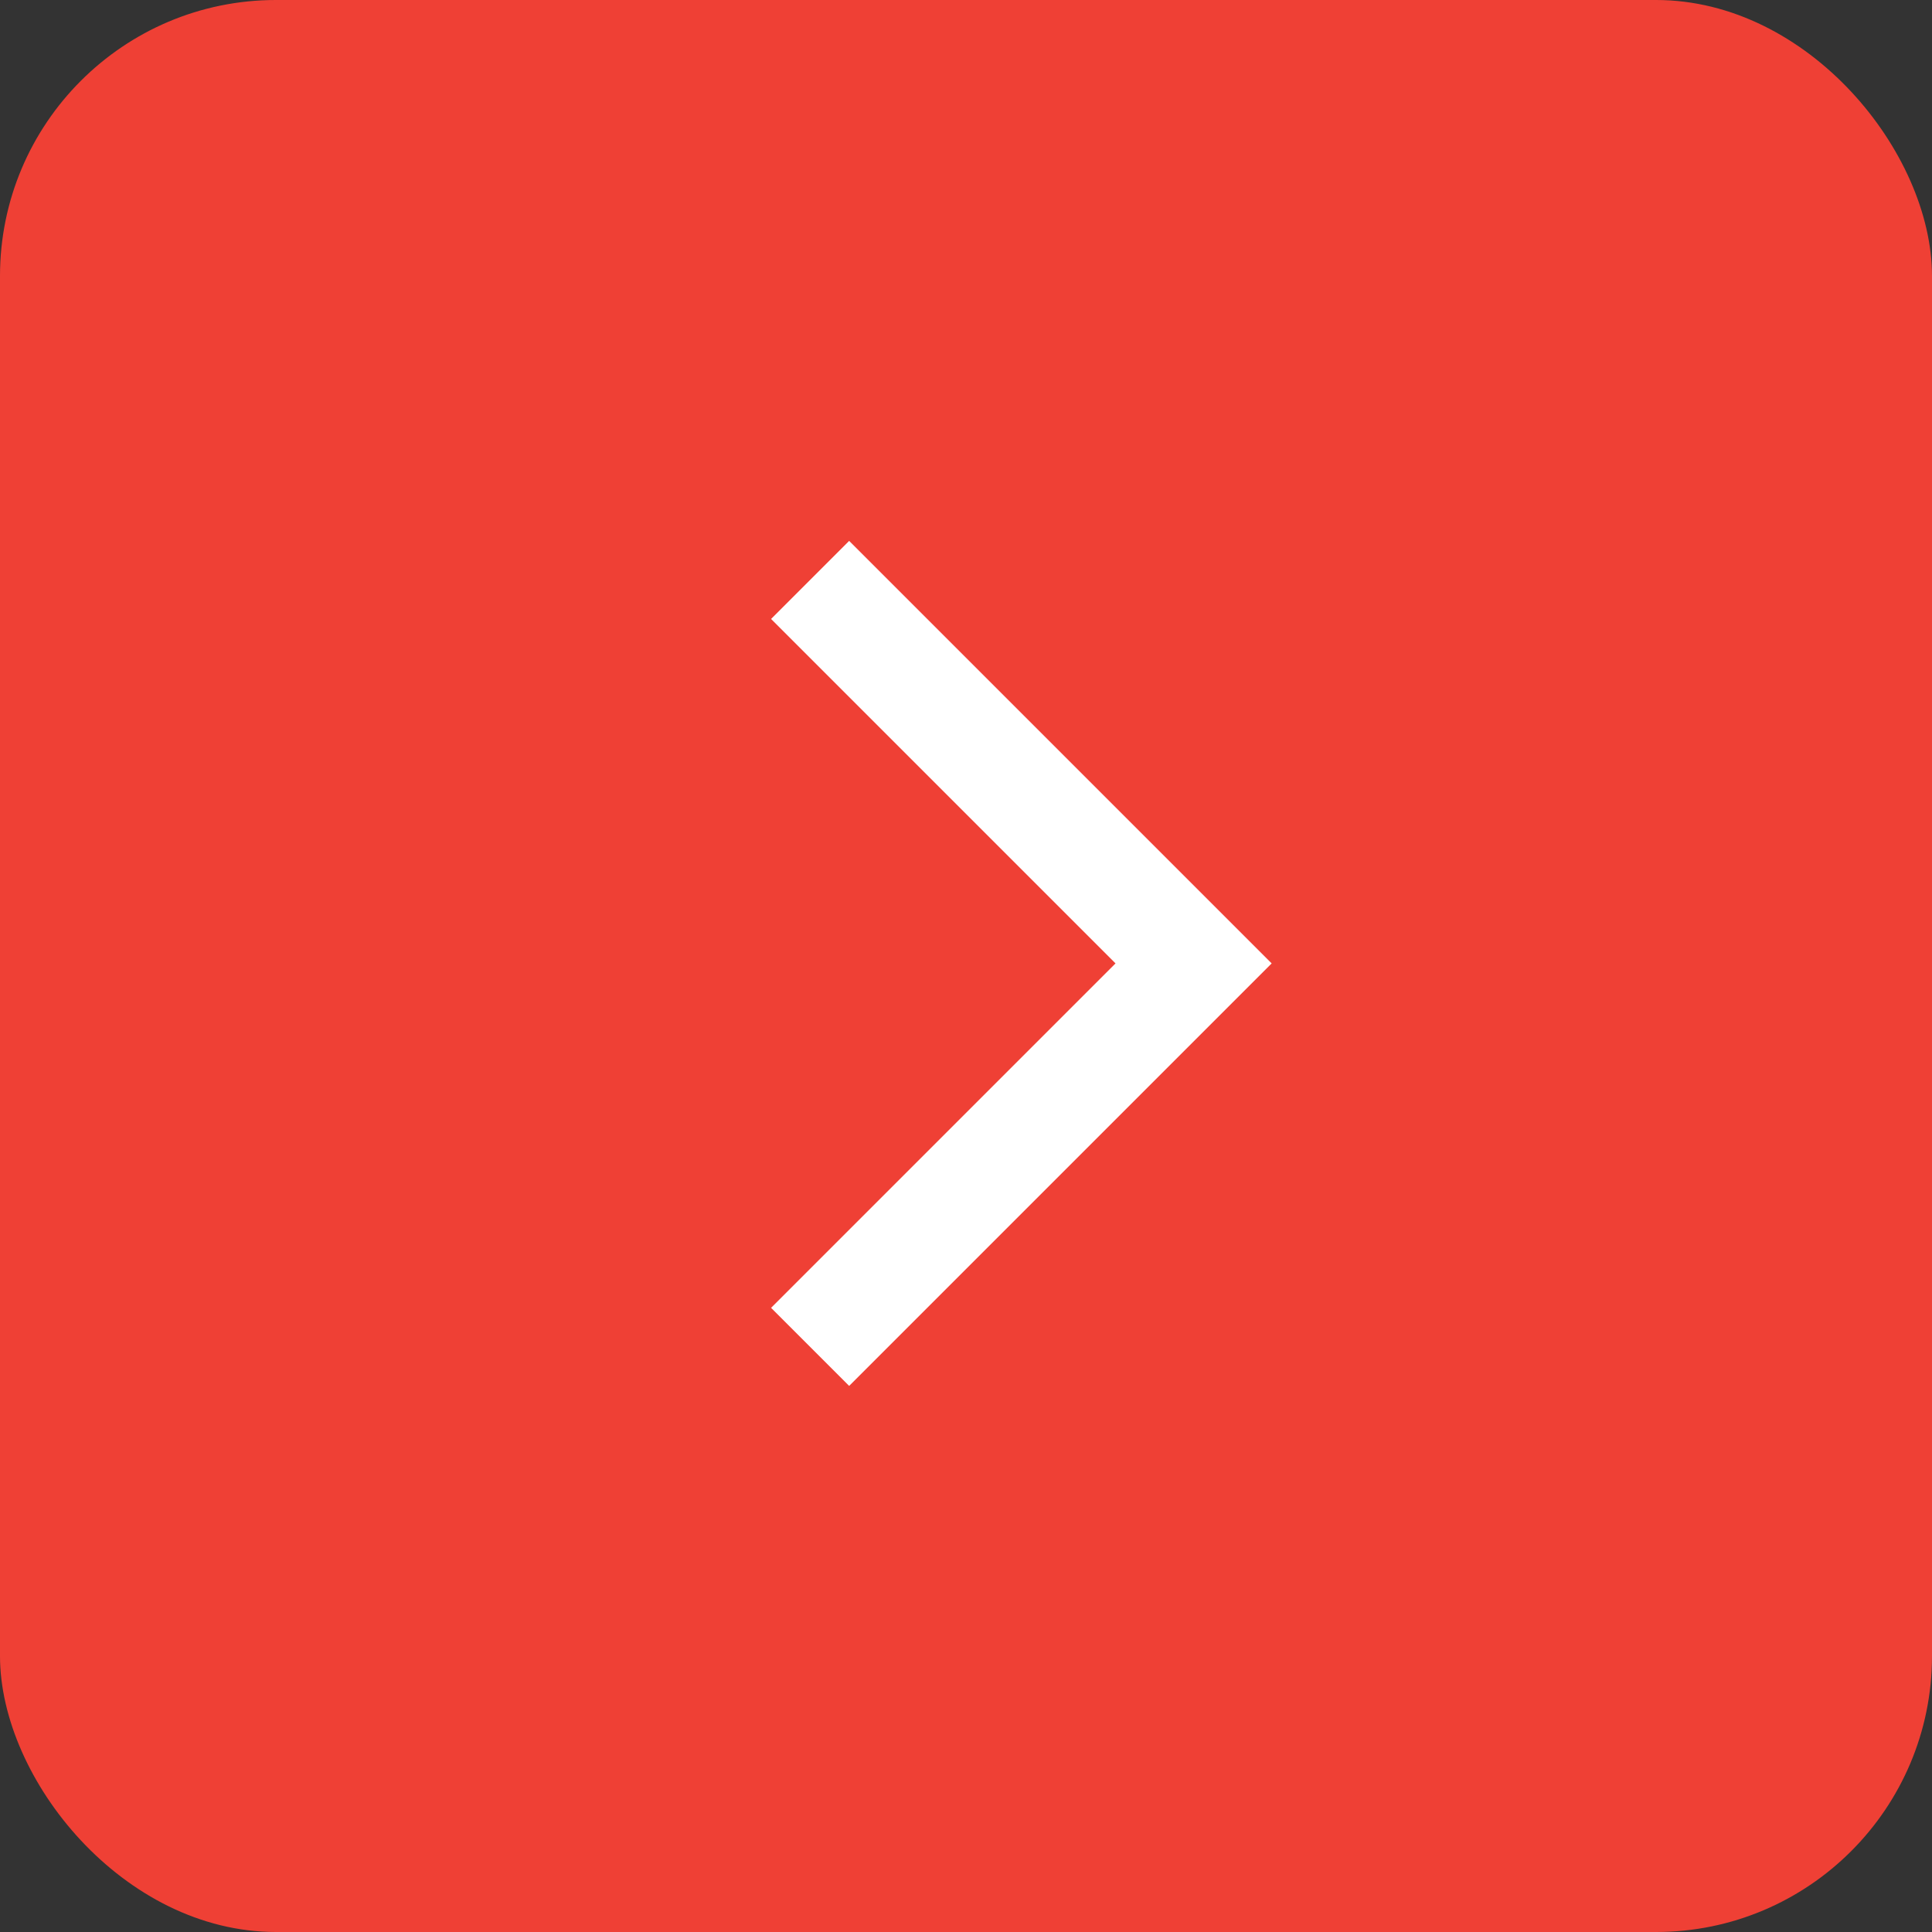 <svg xmlns="http://www.w3.org/2000/svg" width="35" height="35" viewBox="0 0 35 35"><rect x="0" y="0" width="35" height="35" fill="#333333" stroke="none"/><g transform="translate(157 3414) rotate(180)"><rect width="35" height="35" rx="5" transform="translate(122 3379)" fill="#ef4035"/><path d="M-20338.676-18641.4l-6.947,6.947,6.947,6.947" transform="translate(20481 22031)" fill="none" stroke="#fff" stroke-width="2"/></g></svg>